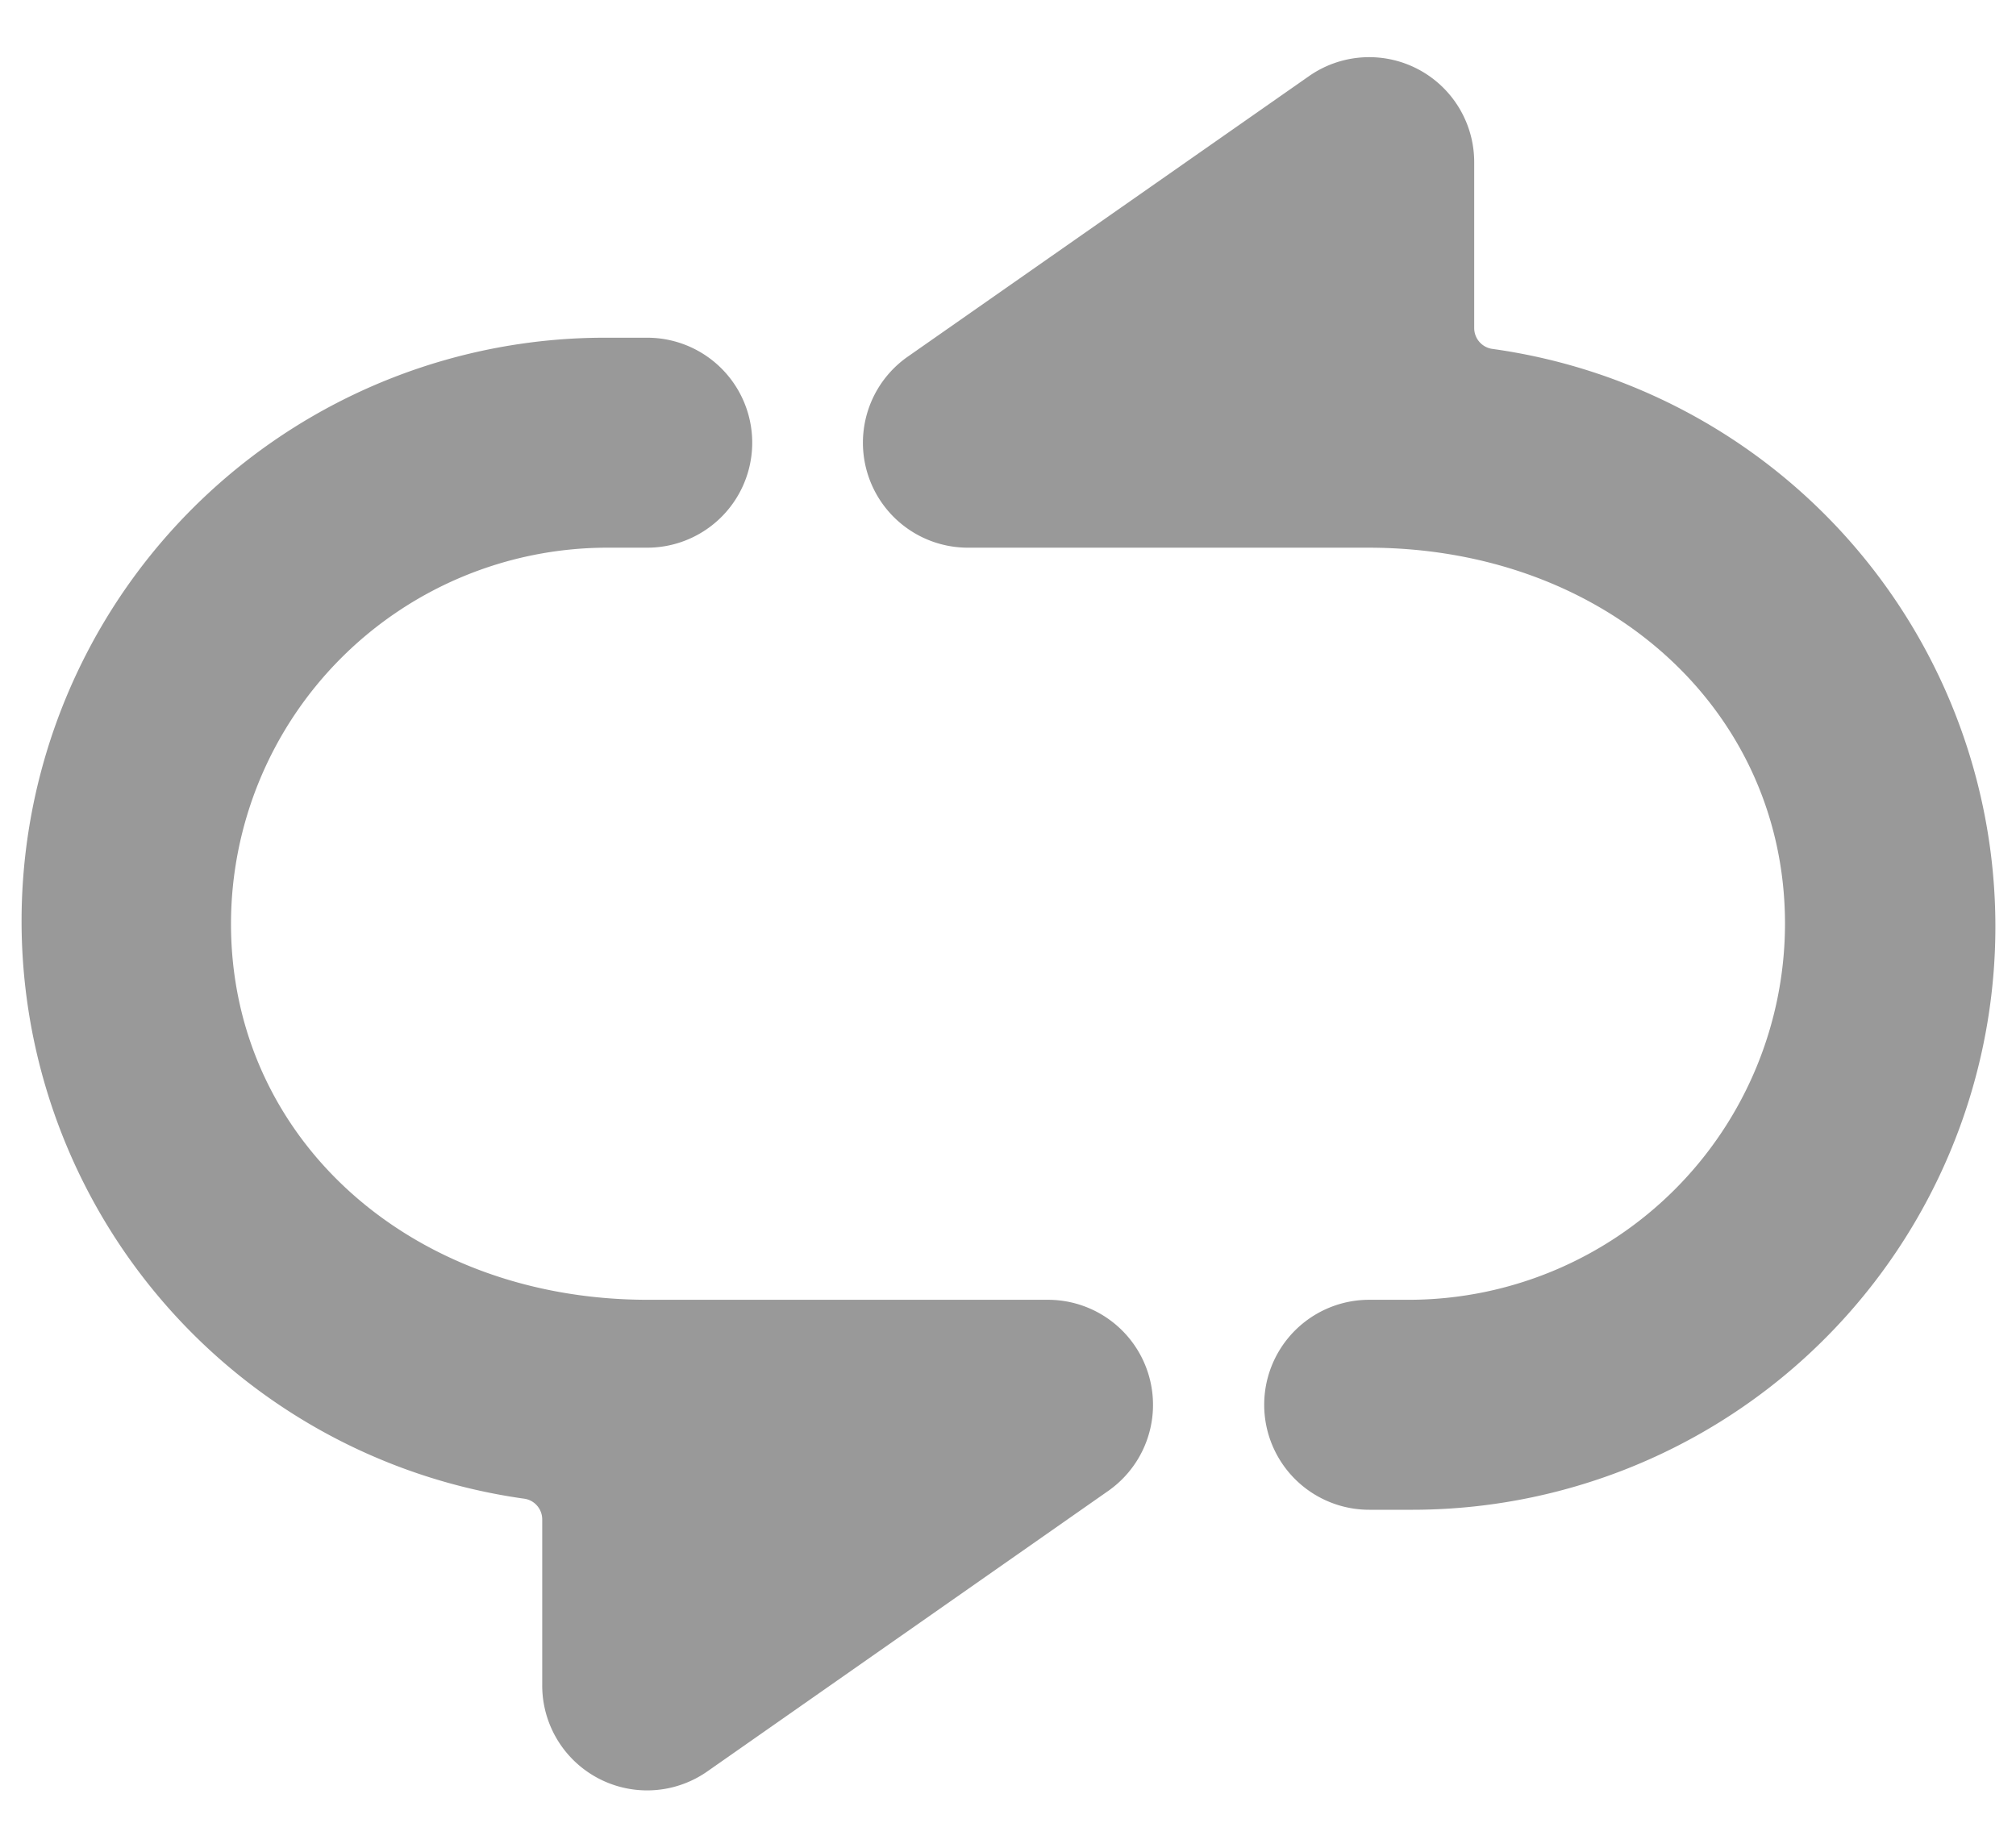 <svg xmlns="http://www.w3.org/2000/svg" width="24" height="22" viewBox="0 0 24 22">
    <g fill="#999" fill-rule="nonzero">
        <path d="M16.773 15.476H16.3a1.25 1.25 0 0 0 0 2.5h.478a6.944 6.944 0 0 0 .98-13.823.251.251 0 0 1-.208-.246V1.93A1.25 1.25 0 0 0 15.584.906l-4.778 3.341a1.25 1.25 0 0 0 .717 2.274h4.764c2.829 0 4.963 1.925 4.963 4.478a4.482 4.482 0 0 1-4.477 4.477zM6.247 17.845c.12.02.208.124.208.246v1.976a1.249 1.249 0 0 0 1.966 1.024l4.773-3.34a1.251 1.251 0 0 0-.717-2.275H7.713c-2.829 0-4.963-1.925-4.963-4.476a4.482 4.482 0 0 1 4.477-4.479h.478a1.25 1.25 0 1 0 0-2.5h-.478a6.945 6.945 0 0 0-.98 13.824z"/>
    </g>
</svg>
